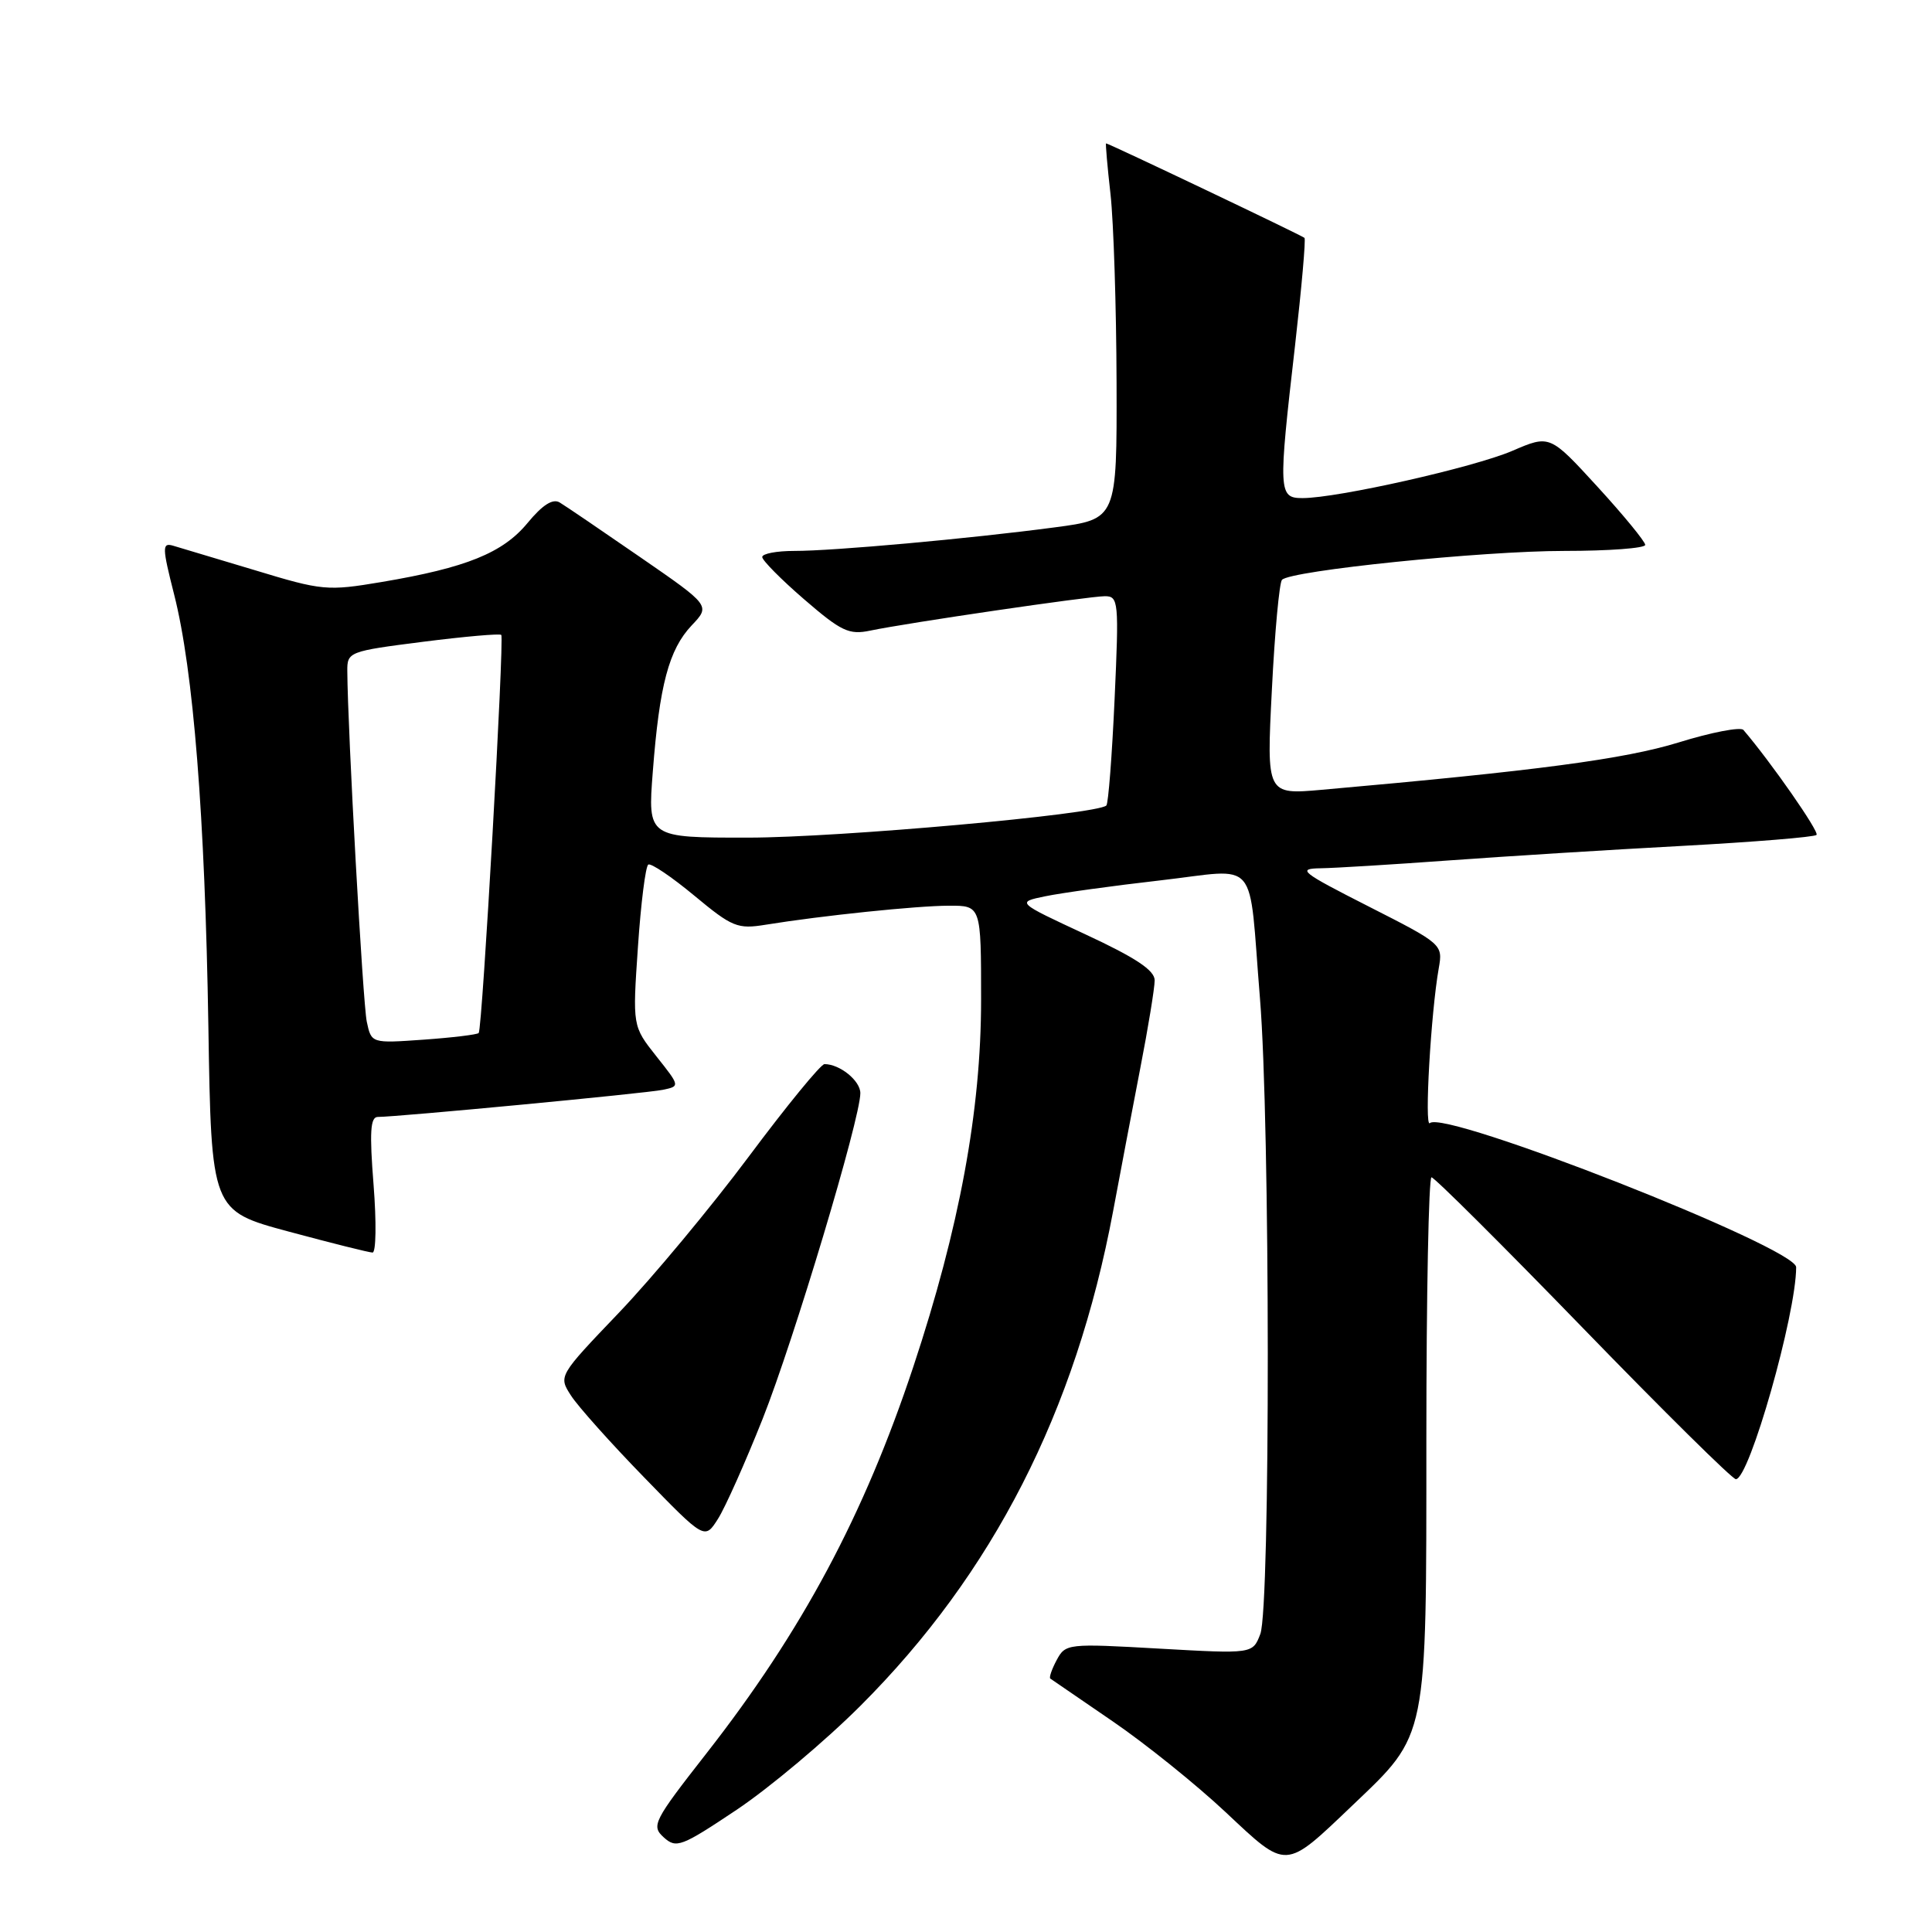 <?xml version="1.0" encoding="UTF-8" standalone="no"?>
<!DOCTYPE svg PUBLIC "-//W3C//DTD SVG 1.1//EN" "http://www.w3.org/Graphics/SVG/1.1/DTD/svg11.dtd" >
<svg xmlns="http://www.w3.org/2000/svg" xmlns:xlink="http://www.w3.org/1999/xlink" version="1.1" viewBox="0 0 256 256">
 <g >
 <path fill="currentColor"
d=" M 179.22 239.21 C 189.22 229.67 189.00 230.76 189.00 190.68 C 189.00 171.61 189.31 156.00 189.68 156.00 C 190.06 156.00 199.10 165.00 209.77 176.00 C 220.44 187.00 229.55 196.00 230.01 196.00 C 231.79 196.00 238.00 174.15 238.00 167.91 C 238.00 165.32 191.42 147.00 189.46 148.82 C 188.72 149.51 189.60 134.18 190.64 128.31 C 191.20 125.14 191.13 125.08 181.35 120.11 C 172.36 115.54 171.81 115.10 175.00 115.05 C 176.93 115.02 184.57 114.55 192.00 114.01 C 199.43 113.47 213.30 112.60 222.84 112.09 C 232.38 111.57 240.42 110.92 240.70 110.63 C 241.10 110.23 234.64 100.96 231.01 96.72 C 230.64 96.29 226.77 97.03 222.42 98.38 C 215.23 100.59 203.64 102.13 175.16 104.65 C 167.82 105.30 167.82 105.30 168.53 91.40 C 168.91 83.76 169.52 77.20 169.87 76.83 C 171.03 75.60 196.43 73.00 207.29 73.00 C 213.18 73.00 218.00 72.64 218.00 72.20 C 218.00 71.77 215.16 68.30 211.68 64.50 C 205.36 57.60 205.36 57.60 200.39 59.74 C 195.29 61.93 177.23 66.00 172.59 66.00 C 169.40 66.00 169.36 65.24 171.60 45.78 C 172.47 38.12 173.04 31.70 172.85 31.52 C 172.52 31.20 146.91 19.00 146.56 19.00 C 146.47 19.00 146.73 22.04 147.15 25.75 C 147.56 29.46 147.92 40.67 147.95 50.65 C 148.00 68.79 148.00 68.79 139.75 69.88 C 128.52 71.37 110.42 73.01 105.25 73.00 C 102.91 73.00 101.00 73.36 101.00 73.81 C 101.00 74.25 103.50 76.78 106.56 79.42 C 111.47 83.66 112.50 84.15 115.31 83.56 C 120.23 82.53 144.26 79.01 146.40 79.00 C 148.21 79.00 148.28 79.68 147.69 92.63 C 147.35 100.12 146.86 106.47 146.60 106.73 C 145.43 107.91 111.19 110.98 99.16 110.99 C 85.82 111.00 85.82 111.00 86.50 102.25 C 87.38 90.77 88.63 86.07 91.65 82.87 C 94.14 80.25 94.14 80.25 84.82 73.82 C 79.69 70.28 74.90 67.02 74.16 66.58 C 73.25 66.03 71.88 66.90 69.91 69.29 C 66.63 73.27 61.78 75.23 50.56 77.12 C 43.37 78.33 42.70 78.27 33.79 75.56 C 28.68 74.02 23.78 72.55 22.91 72.30 C 21.47 71.89 21.49 72.53 23.07 78.76 C 25.63 88.82 27.16 108.14 27.61 135.96 C 28.00 160.43 28.00 160.43 38.25 163.19 C 43.89 164.71 48.89 165.96 49.36 165.97 C 49.83 165.99 49.89 161.95 49.50 157.00 C 48.95 150.02 49.07 148.00 50.06 148.00 C 52.65 148.00 85.59 144.87 87.81 144.41 C 90.12 143.93 90.12 143.93 86.96 139.95 C 83.81 135.97 83.81 135.97 84.53 125.47 C 84.92 119.69 85.54 114.79 85.90 114.56 C 86.26 114.34 89.00 116.19 91.99 118.67 C 97.02 122.85 97.73 123.14 101.46 122.53 C 108.94 121.32 121.47 120.02 125.75 120.01 C 130.00 120.00 130.00 120.00 130.00 132.48 C 130.00 147.17 127.13 162.69 121.02 181.10 C 114.49 200.77 106.28 216.12 93.64 232.29 C 86.57 241.33 86.27 241.93 87.95 243.46 C 89.61 244.96 90.27 244.71 97.62 239.80 C 101.95 236.90 109.34 230.70 114.02 226.02 C 131.57 208.48 142.52 187.04 147.49 160.50 C 148.41 155.55 150.03 147.05 151.08 141.61 C 152.14 136.17 153.00 130.90 153.00 129.90 C 153.00 128.57 150.48 126.90 143.83 123.81 C 134.67 119.55 134.67 119.55 138.51 118.76 C 140.63 118.32 147.47 117.37 153.71 116.66 C 167.03 115.14 165.39 113.21 166.95 132.27 C 168.31 148.76 168.34 212.98 167.00 216.51 C 165.99 219.15 165.99 219.15 153.60 218.45 C 141.48 217.76 141.18 217.79 140.02 219.96 C 139.37 221.17 138.99 222.28 139.17 222.42 C 139.35 222.55 143.06 225.09 147.40 228.06 C 151.75 231.03 158.50 236.46 162.40 240.12 C 170.61 247.82 170.16 247.85 179.22 239.21 Z  M 101.06 187.99 C 105.21 177.52 114.00 148.21 114.00 144.85 C 114.00 143.20 111.28 141.00 109.25 141.00 C 108.76 141.00 104.25 146.51 99.22 153.25 C 94.19 159.99 86.45 169.29 82.03 173.92 C 73.99 182.33 73.99 182.33 75.66 184.92 C 76.57 186.34 80.93 191.22 85.35 195.76 C 93.38 204.03 93.38 204.03 95.14 201.25 C 96.11 199.72 98.77 193.75 101.06 187.99 Z  M 48.60 135.38 C 48.08 132.94 46.07 96.81 46.02 88.91 C 46.00 86.38 46.23 86.29 56.05 85.04 C 61.57 84.34 66.24 83.93 66.42 84.13 C 66.84 84.61 63.91 136.38 63.43 136.88 C 63.23 137.09 59.95 137.49 56.14 137.76 C 49.21 138.25 49.21 138.25 48.60 135.38 Z "/>
</g>
</svg>